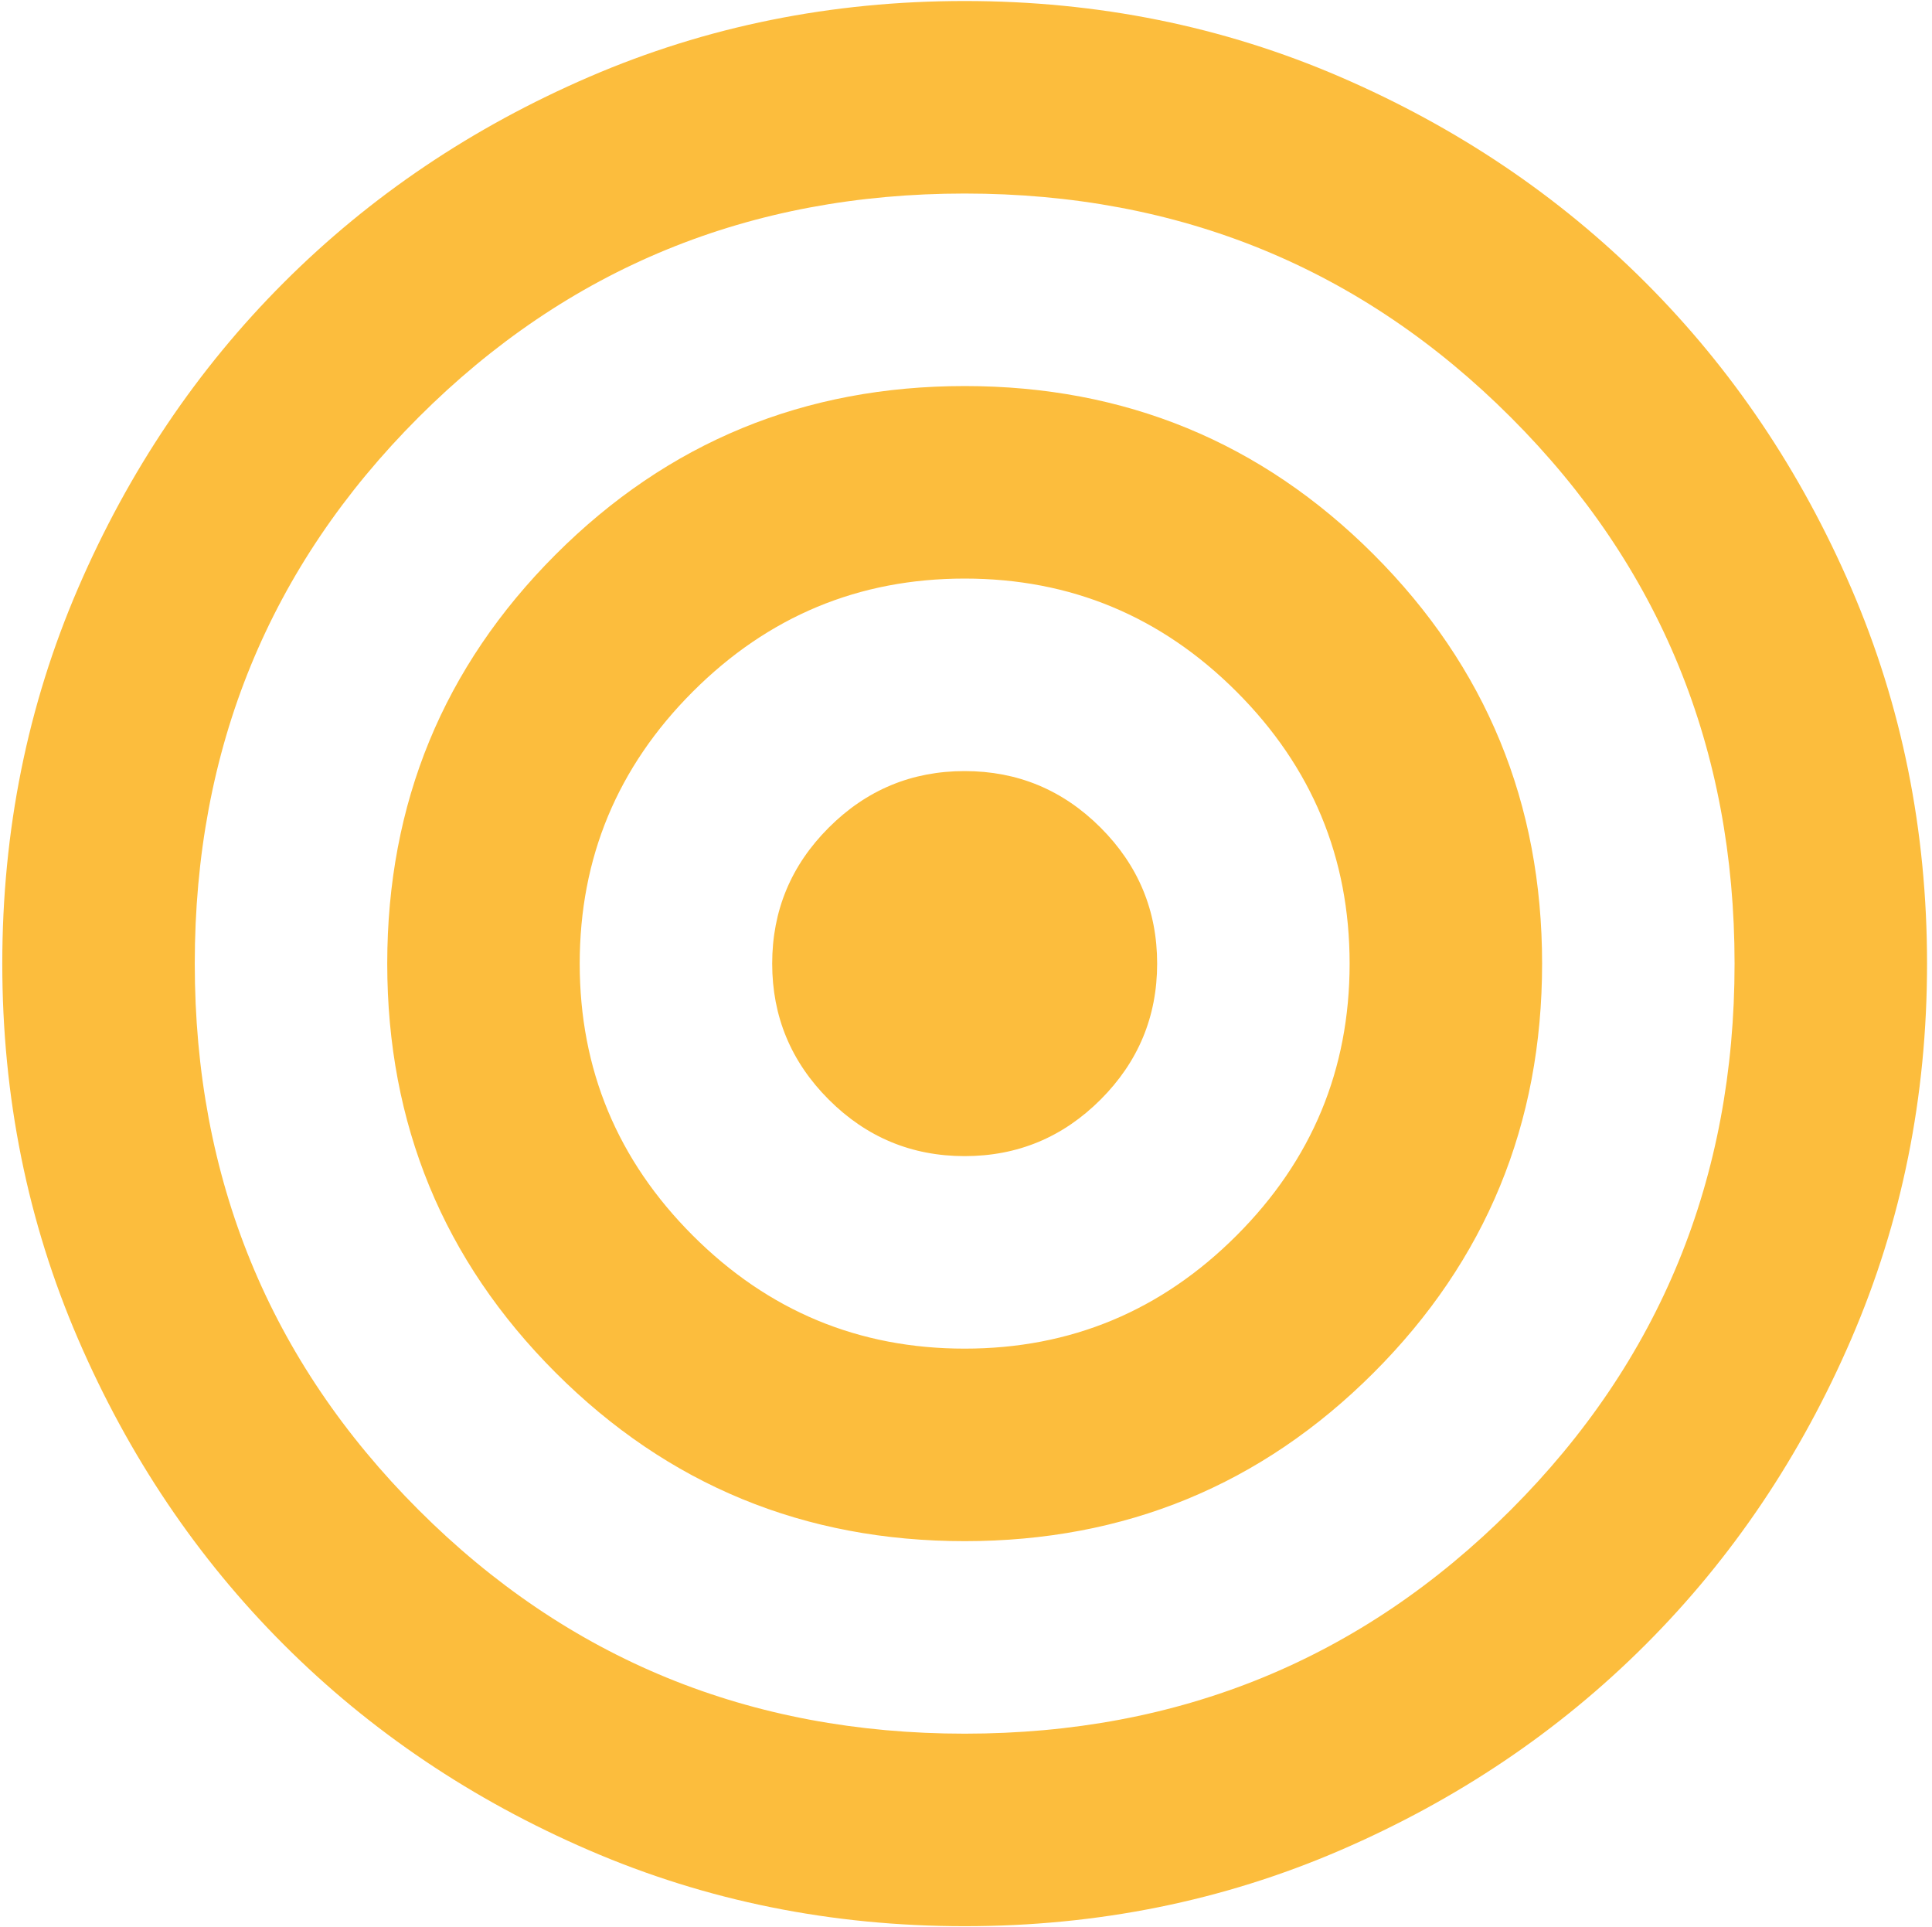 <svg width="371" height="370" viewBox="0 0 371 370" fill="none" xmlns="http://www.w3.org/2000/svg">
<path d="M185.244 369.805C159.68 369.805 135.655 364.954 113.17 355.252C90.686 345.549 71.127 332.382 54.495 315.749C37.862 299.117 24.695 279.559 14.993 257.074C5.291 234.589 0.439 210.565 0.439 185C0.439 159.435 5.291 135.411 14.993 112.926C24.695 90.442 37.862 70.883 54.495 54.251C71.127 37.618 90.686 24.451 113.17 14.748C135.655 5.046 159.68 0.195 185.244 0.195C210.809 0.195 234.834 5.046 257.318 14.748C279.803 24.451 299.361 37.618 315.994 54.251C332.626 70.883 345.794 90.442 355.496 112.926C365.198 135.411 370.049 159.435 370.049 185C370.049 210.565 365.198 234.589 355.496 257.074C345.794 279.559 332.626 299.117 315.994 315.749C299.361 332.382 279.803 345.549 257.318 355.252C234.834 364.954 210.809 369.805 185.244 369.805ZM185.244 332.844C226.517 332.844 261.476 318.522 290.121 289.877C318.766 261.232 333.088 226.273 333.088 185C333.088 143.727 318.766 108.768 290.121 80.123C261.476 51.478 226.517 37.156 185.244 37.156C143.971 37.156 109.012 51.478 80.368 80.123C51.723 108.768 37.4 143.727 37.4 185C37.4 226.273 51.723 261.232 80.368 289.877C109.012 318.522 143.971 332.844 185.244 332.844ZM185.244 295.883C154.444 295.883 128.263 285.103 106.702 263.542C85.142 241.982 74.361 215.801 74.361 185C74.361 154.199 85.142 128.018 106.702 106.458C128.263 84.897 154.444 74.117 185.244 74.117C216.045 74.117 242.226 84.897 263.786 106.458C285.347 128.018 296.127 154.199 296.127 185C296.127 215.801 285.347 241.982 263.786 263.542C242.226 285.103 216.045 295.883 185.244 295.883ZM185.244 258.922C205.573 258.922 222.975 251.684 237.452 237.207C251.928 222.731 259.166 205.329 259.166 185C259.166 164.671 251.928 147.269 237.452 132.793C222.975 118.316 205.573 111.078 185.244 111.078C164.916 111.078 147.513 118.316 133.037 132.793C118.561 147.269 111.322 164.671 111.322 185C111.322 205.329 118.561 222.731 133.037 237.207C147.513 251.684 164.916 258.922 185.244 258.922ZM185.244 221.961C175.08 221.961 166.379 218.342 159.141 211.104C151.902 203.866 148.283 195.164 148.283 185C148.283 174.836 151.902 166.134 159.141 158.896C166.379 151.658 175.08 148.039 185.244 148.039C195.409 148.039 204.11 151.658 211.348 158.896C218.586 166.134 222.205 174.836 222.205 185C222.205 195.164 218.586 203.866 211.348 211.104C204.11 218.342 195.409 221.961 185.244 221.961Z" fill="#FCBD3D"/>
</svg>
